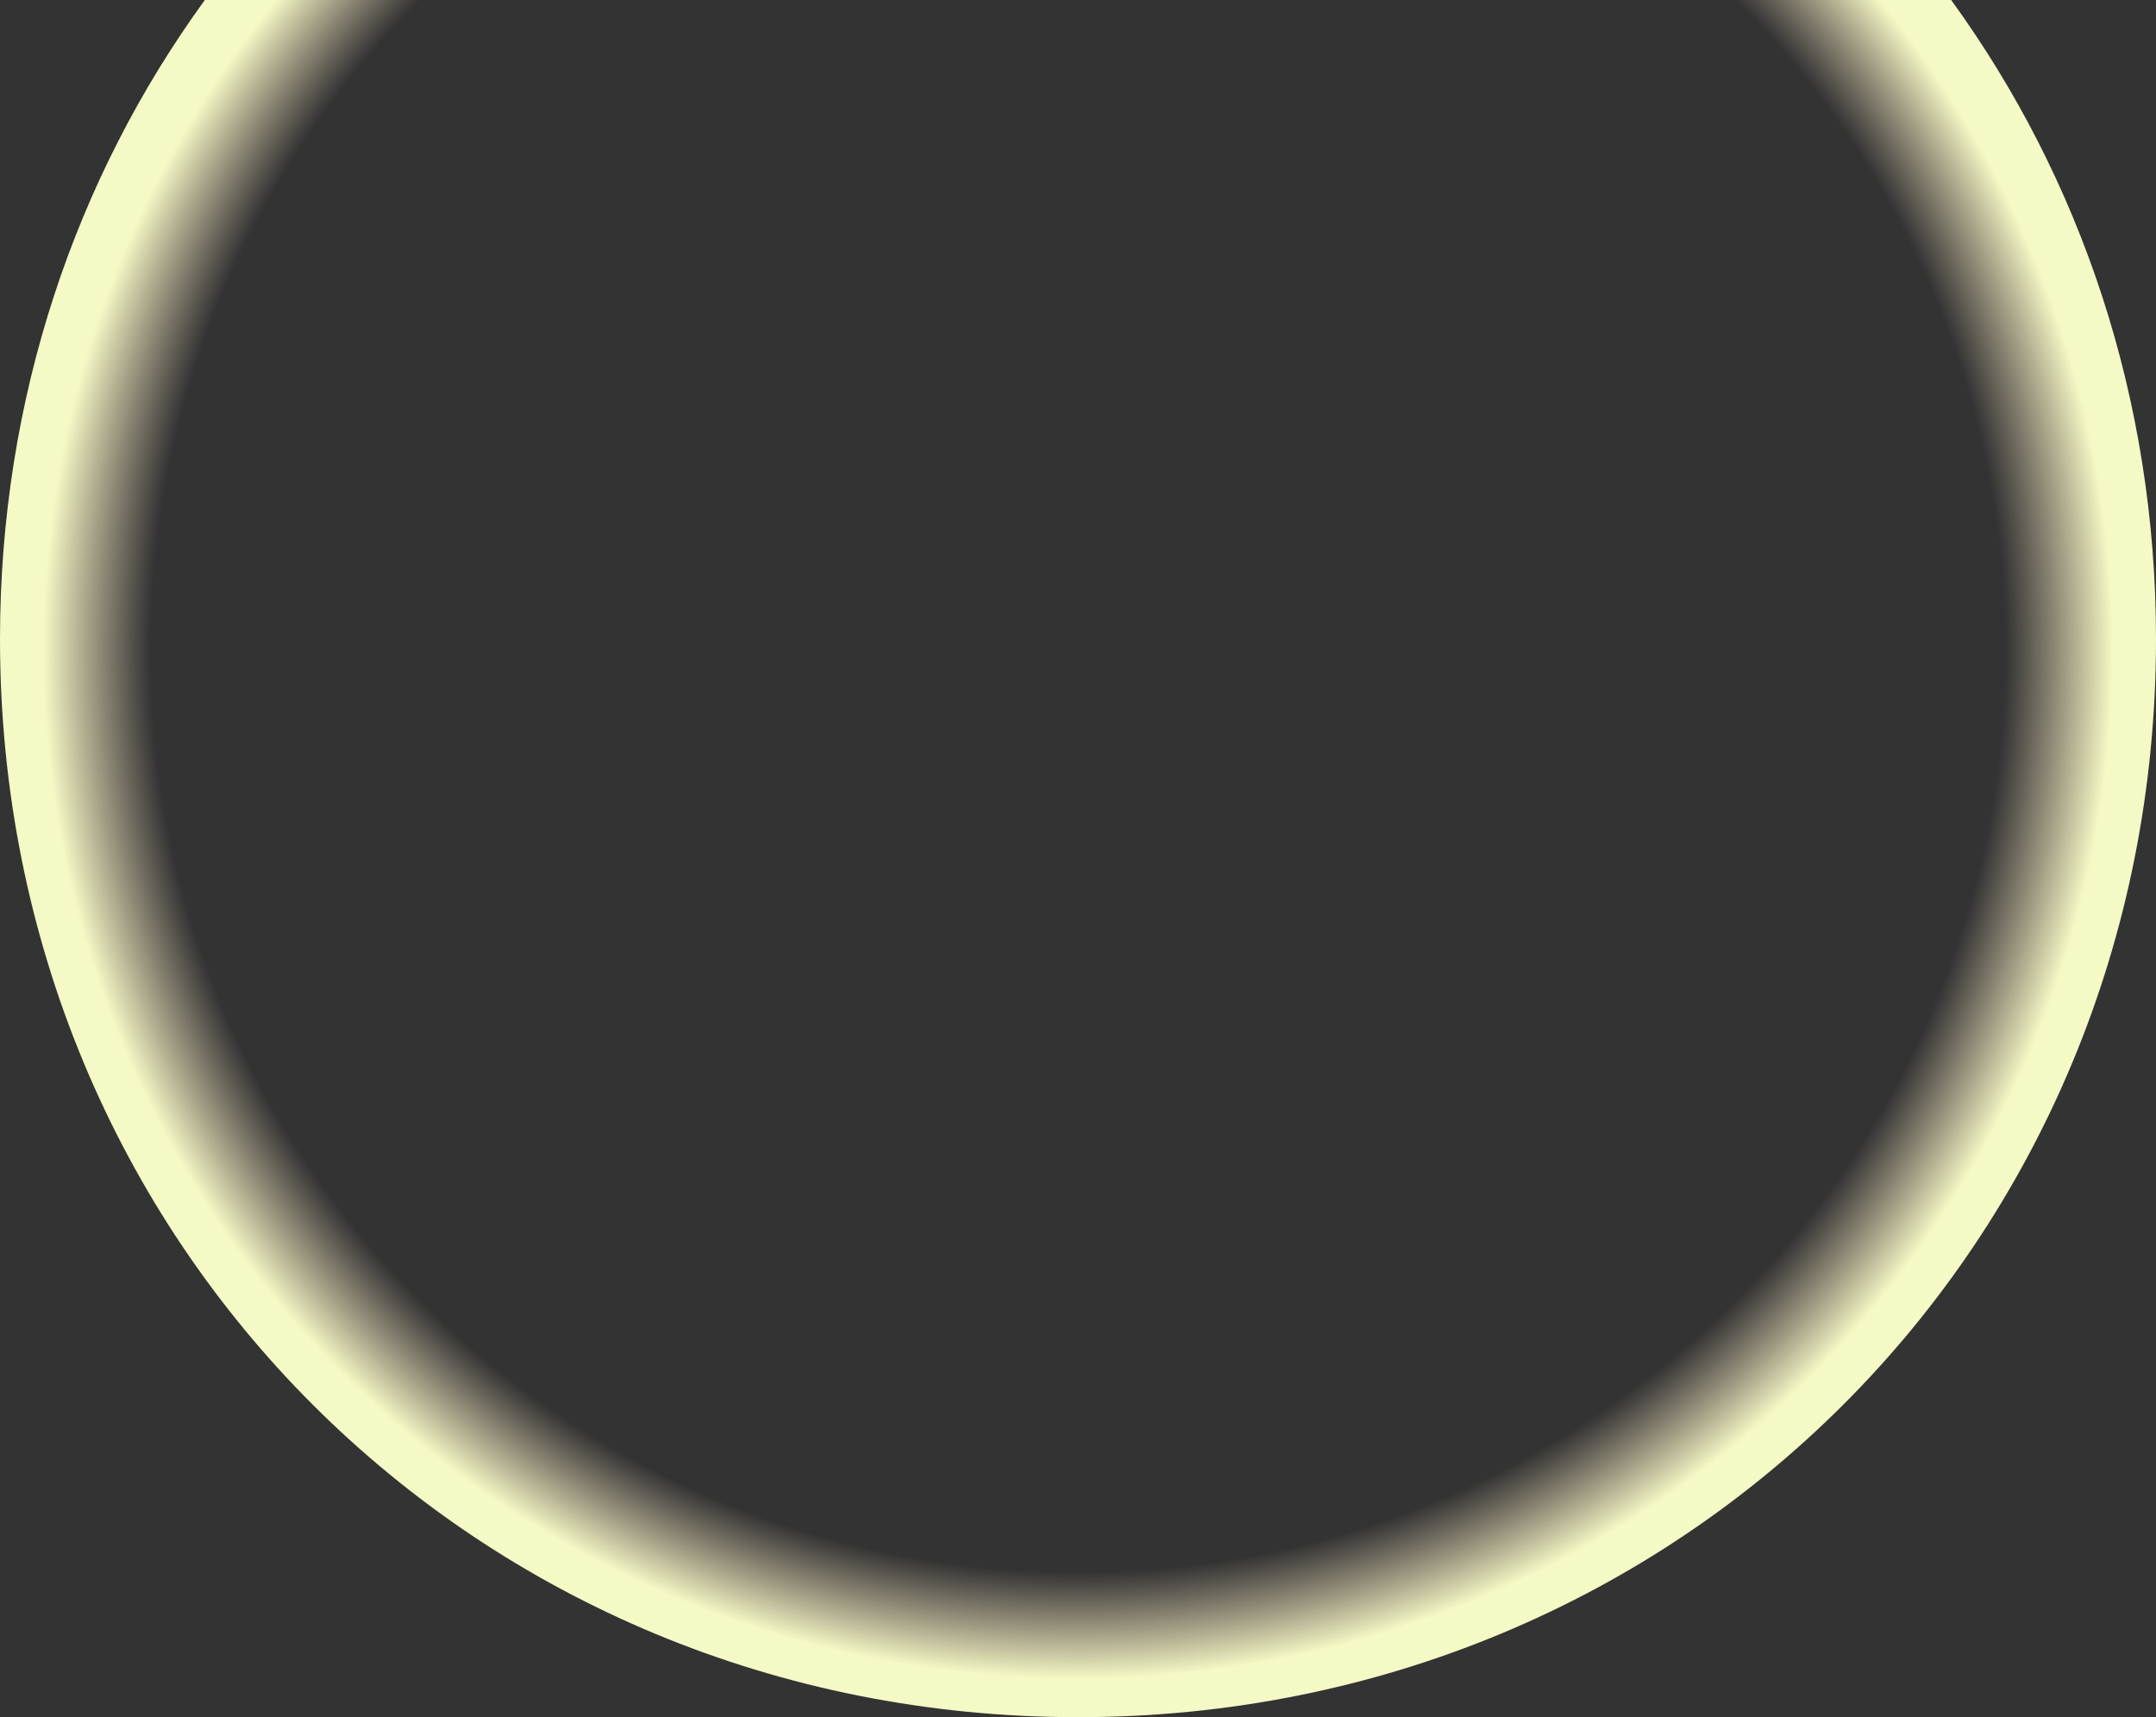 ﻿<?xml version="1.0" encoding="utf-8"?>
<svg version="1.1" xmlns:xlink="http://www.w3.org/1999/xlink" width="398px" height="317px" xmlns="http://www.w3.org/2000/svg">
  <rect width="100%" height="100%" fill="#333333" stroke="none"/>
  <defs>
    <radialGradient cx="199" cy="120" r="199.003" gradientTransform="matrix(-1 -0.005 0.005 -0.994 397.398 240.305 )" gradientUnits="userSpaceOnUse" id="RadialGradient376">
      <stop id="Stop377" stop-color="#f9dfc1" stop-opacity="0" offset="0" />
      <stop id="Stop378" stop-color="#f6e0bf" stop-opacity="0" offset="0.86" />
      <stop id="Stop379" stop-color="#f5f9c5" offset="0.96" />
      <stop id="Stop380" stop-color="#f5f9c5" offset="1" />
    </radialGradient>
  </defs>
  <g transform="matrix(1 0 0 1 -749 -1740 )">
    <path d="M 0 118  C 0 73.511  13.955 32.828  37.813 0  L 360.187 0.003  C 384.045 32.828  398 73.511  398 118  C 398 229.44  310.44 317  199 317  C 87.56 317  0 229.44  0 118  Z " fill-rule="nonzero" fill="url(#RadialGradient376)" stroke="none" transform="matrix(1 0 0 1 749 1740 )" />
  </g>
</svg>